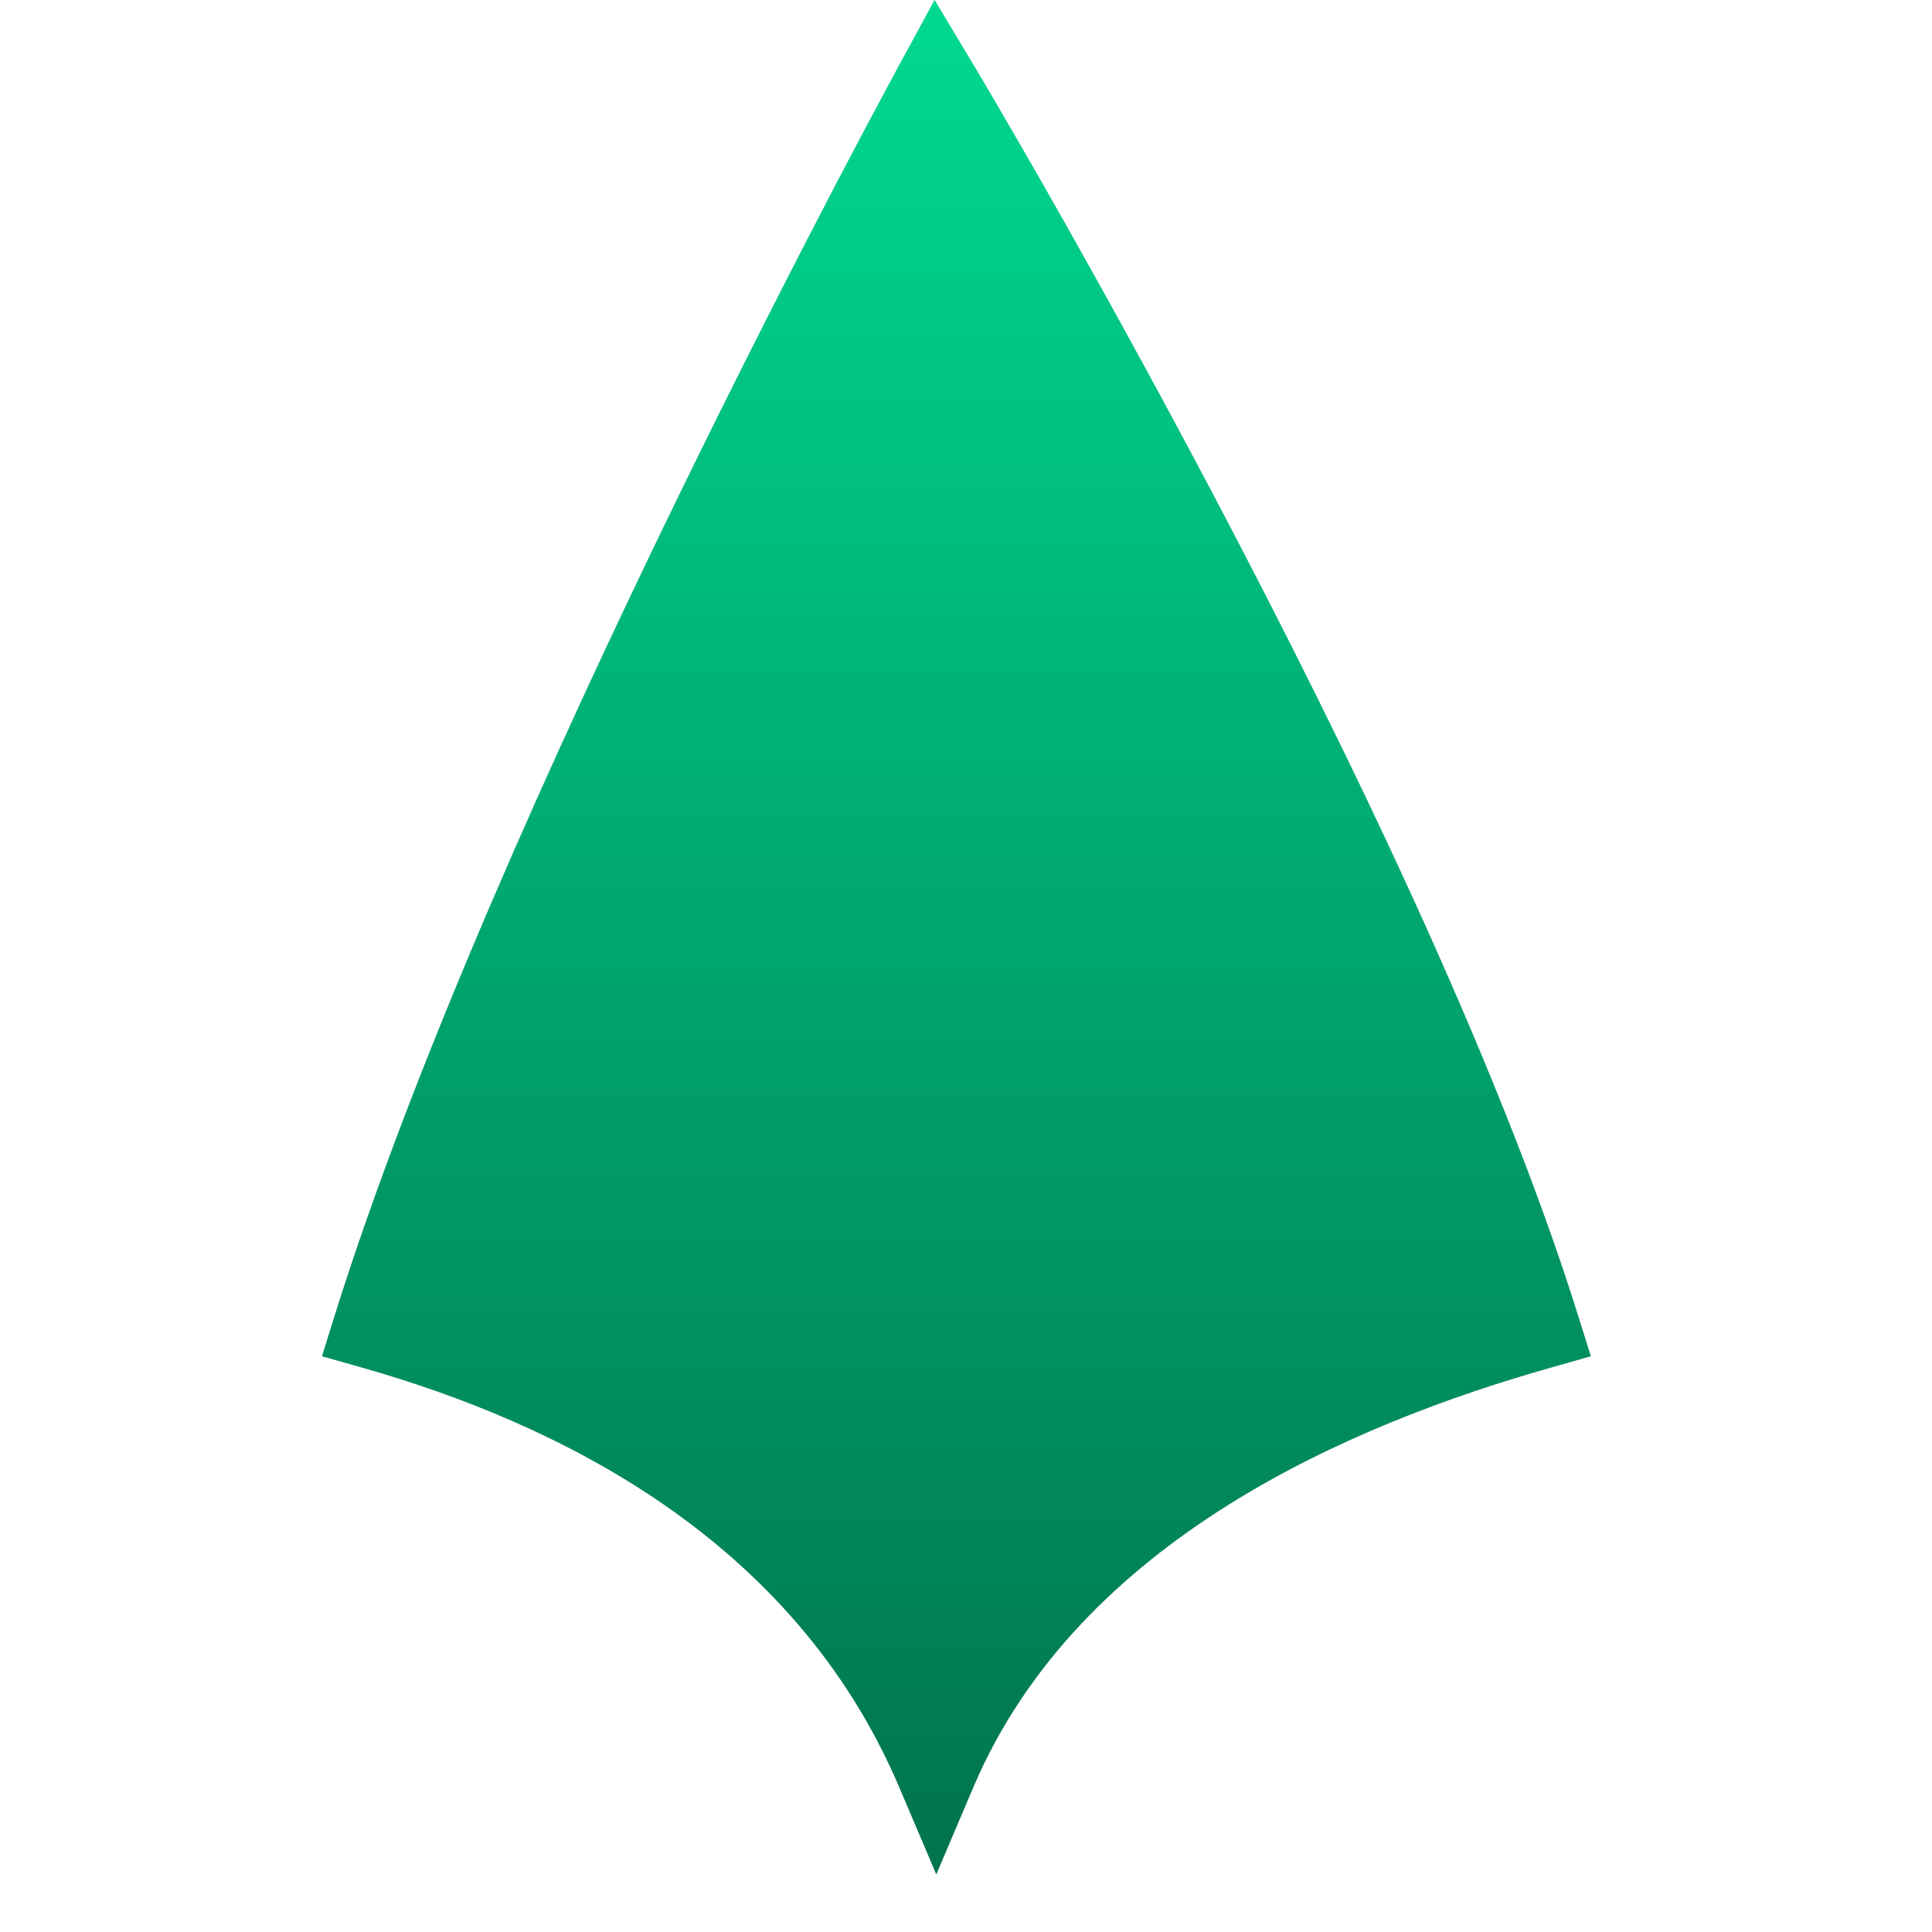 <svg width="24" height="24" viewBox="0 0 24 24" fill="none" xmlns="http://www.w3.org/2000/svg">
<path d="M12.06 0.75L12.06 0.752C12.061 0.753 12.063 0.755 12.065 0.757C12.067 0.761 12.071 0.768 12.076 0.777C12.087 0.795 12.103 0.822 12.124 0.857C12.165 0.927 12.227 1.031 12.305 1.164C12.461 1.431 12.687 1.818 12.963 2.302C13.515 3.27 14.272 4.628 15.091 6.181C16.724 9.278 18.618 13.187 19.608 16.357L19.762 16.848L19.268 16.988C16.831 17.679 13.407 19.108 12.091 22.202L11.631 23.284L11.171 22.202C9.846 19.088 6.891 17.668 4.494 16.988L4 16.848L4.153 16.357C5.141 13.195 6.905 9.293 8.413 6.195C9.169 4.643 9.863 3.286 10.368 2.318C10.621 1.834 10.827 1.447 10.97 1.181C11.041 1.048 11.096 0.945 11.134 0.875C11.153 0.84 11.167 0.813 11.177 0.795C11.182 0.786 11.186 0.779 11.188 0.774C11.19 0.772 11.19 0.771 11.19 0.77L11.191 0.768L11.41 0.887V0.886L11.192 0.768L11.61 0L12.06 0.75Z" fill="#D9D9D9"/>
<path d="M12.06 0.75L12.06 0.752C12.061 0.753 12.063 0.755 12.065 0.757C12.067 0.761 12.071 0.768 12.076 0.777C12.087 0.795 12.103 0.822 12.124 0.857C12.165 0.927 12.227 1.031 12.305 1.164C12.461 1.431 12.687 1.818 12.963 2.302C13.515 3.27 14.272 4.628 15.091 6.181C16.724 9.278 18.618 13.187 19.608 16.357L19.762 16.848L19.268 16.988C16.831 17.679 13.407 19.108 12.091 22.202L11.631 23.284L11.171 22.202C9.846 19.088 6.891 17.668 4.494 16.988L4 16.848L4.153 16.357C5.141 13.195 6.905 9.293 8.413 6.195C9.169 4.643 9.863 3.286 10.368 2.318C10.621 1.834 10.827 1.447 10.97 1.181C11.041 1.048 11.096 0.945 11.134 0.875C11.153 0.84 11.167 0.813 11.177 0.795C11.182 0.786 11.186 0.779 11.188 0.774C11.19 0.772 11.19 0.771 11.19 0.77L11.191 0.768L11.41 0.887V0.886L11.192 0.768L11.61 0L12.06 0.75Z" fill="url(#paint0_linear_602_6)"/>
<defs>
<linearGradient id="paint0_linear_602_6" x1="11.881" y1="0" x2="11.881" y2="23.284" gradientUnits="userSpaceOnUse">
<stop stop-color="#00D992"/>
<stop offset="1" stop-color="#00734D"/>
</linearGradient>
</defs>
</svg>
